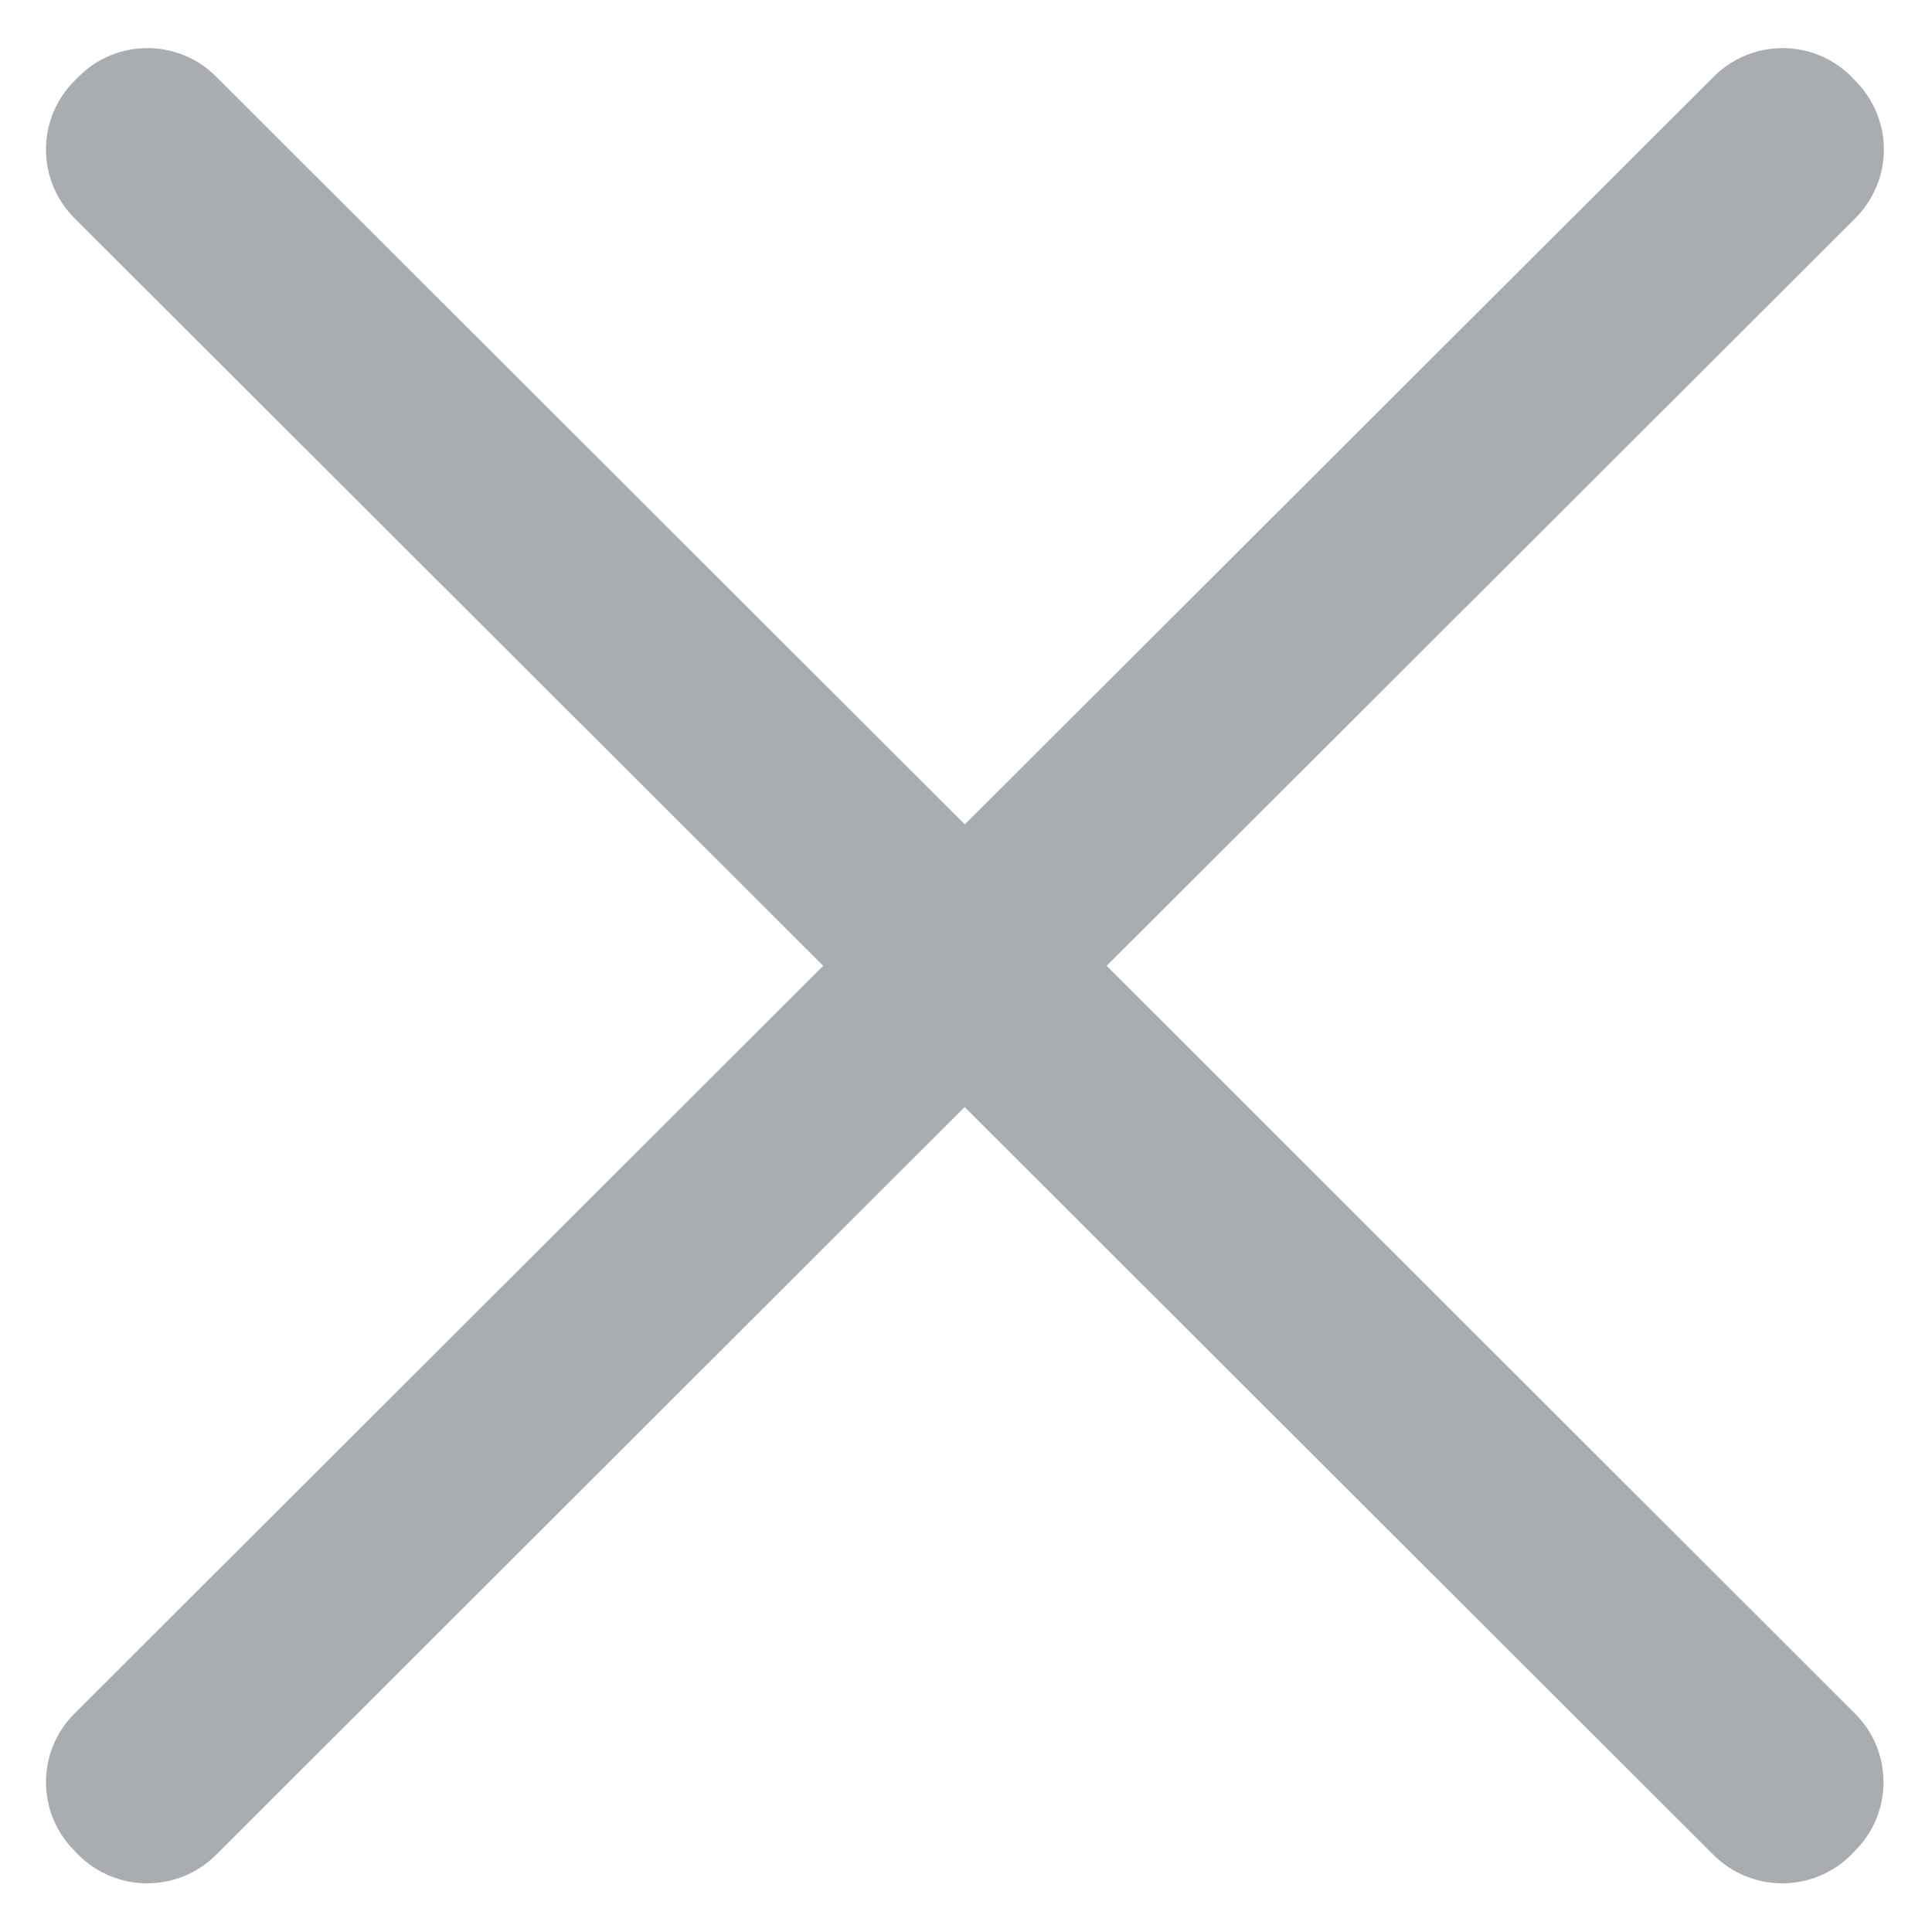 ﻿<?xml version="1.0" encoding="utf-8"?>
<svg version="1.1" xmlns:xlink="http://www.w3.org/1999/xlink" width="10px" height="10px" xmlns="http://www.w3.org/2000/svg">
  <g transform="matrix(1 0 0 1 -1736 -111 )">
    <path d="M 7.418 6.688  L 5.728 4.999  L 9.603 1.13  C 9.697 1.035  9.751 0.907  9.751 0.774  C 9.751 0.64  9.697 0.512  9.603 0.418  L 9.583 0.397  C 9.489 0.302  9.36 0.249  9.227 0.249  C 9.093 0.249  8.965 0.302  8.87 0.397  L 4.994 4.267  L 1.119 0.397  C 1.025 0.302  0.897 0.249  0.763 0.249  C 0.629 0.249  0.501 0.302  0.407 0.397  L 0.386 0.418  C 0.291 0.512  0.238 0.64  0.238 0.774  C 0.238 0.907  0.291 1.035  0.386 1.13  L 4.261 4.999  L 0.386 8.869  C 0.291 8.963  0.238 9.091  0.238 9.224  C 0.238 9.358  0.291 9.486  0.386 9.58  L 0.406 9.601  C 0.603 9.797  0.921 9.797  1.118 9.601  L 4.993 5.73  L 8.869 9.601  C 9.066 9.797  9.384 9.797  9.581 9.601  L 9.601 9.58  C 9.696 9.486  9.749 9.358  9.749 9.224  C 9.749 9.091  9.696 8.963  9.601 8.869  L 7.418 6.688  Z " fill-rule="nonzero" fill="#a9adb1" stroke="none" transform="matrix(1 0 0 1 1736 111 )" />
  </g>
</svg>